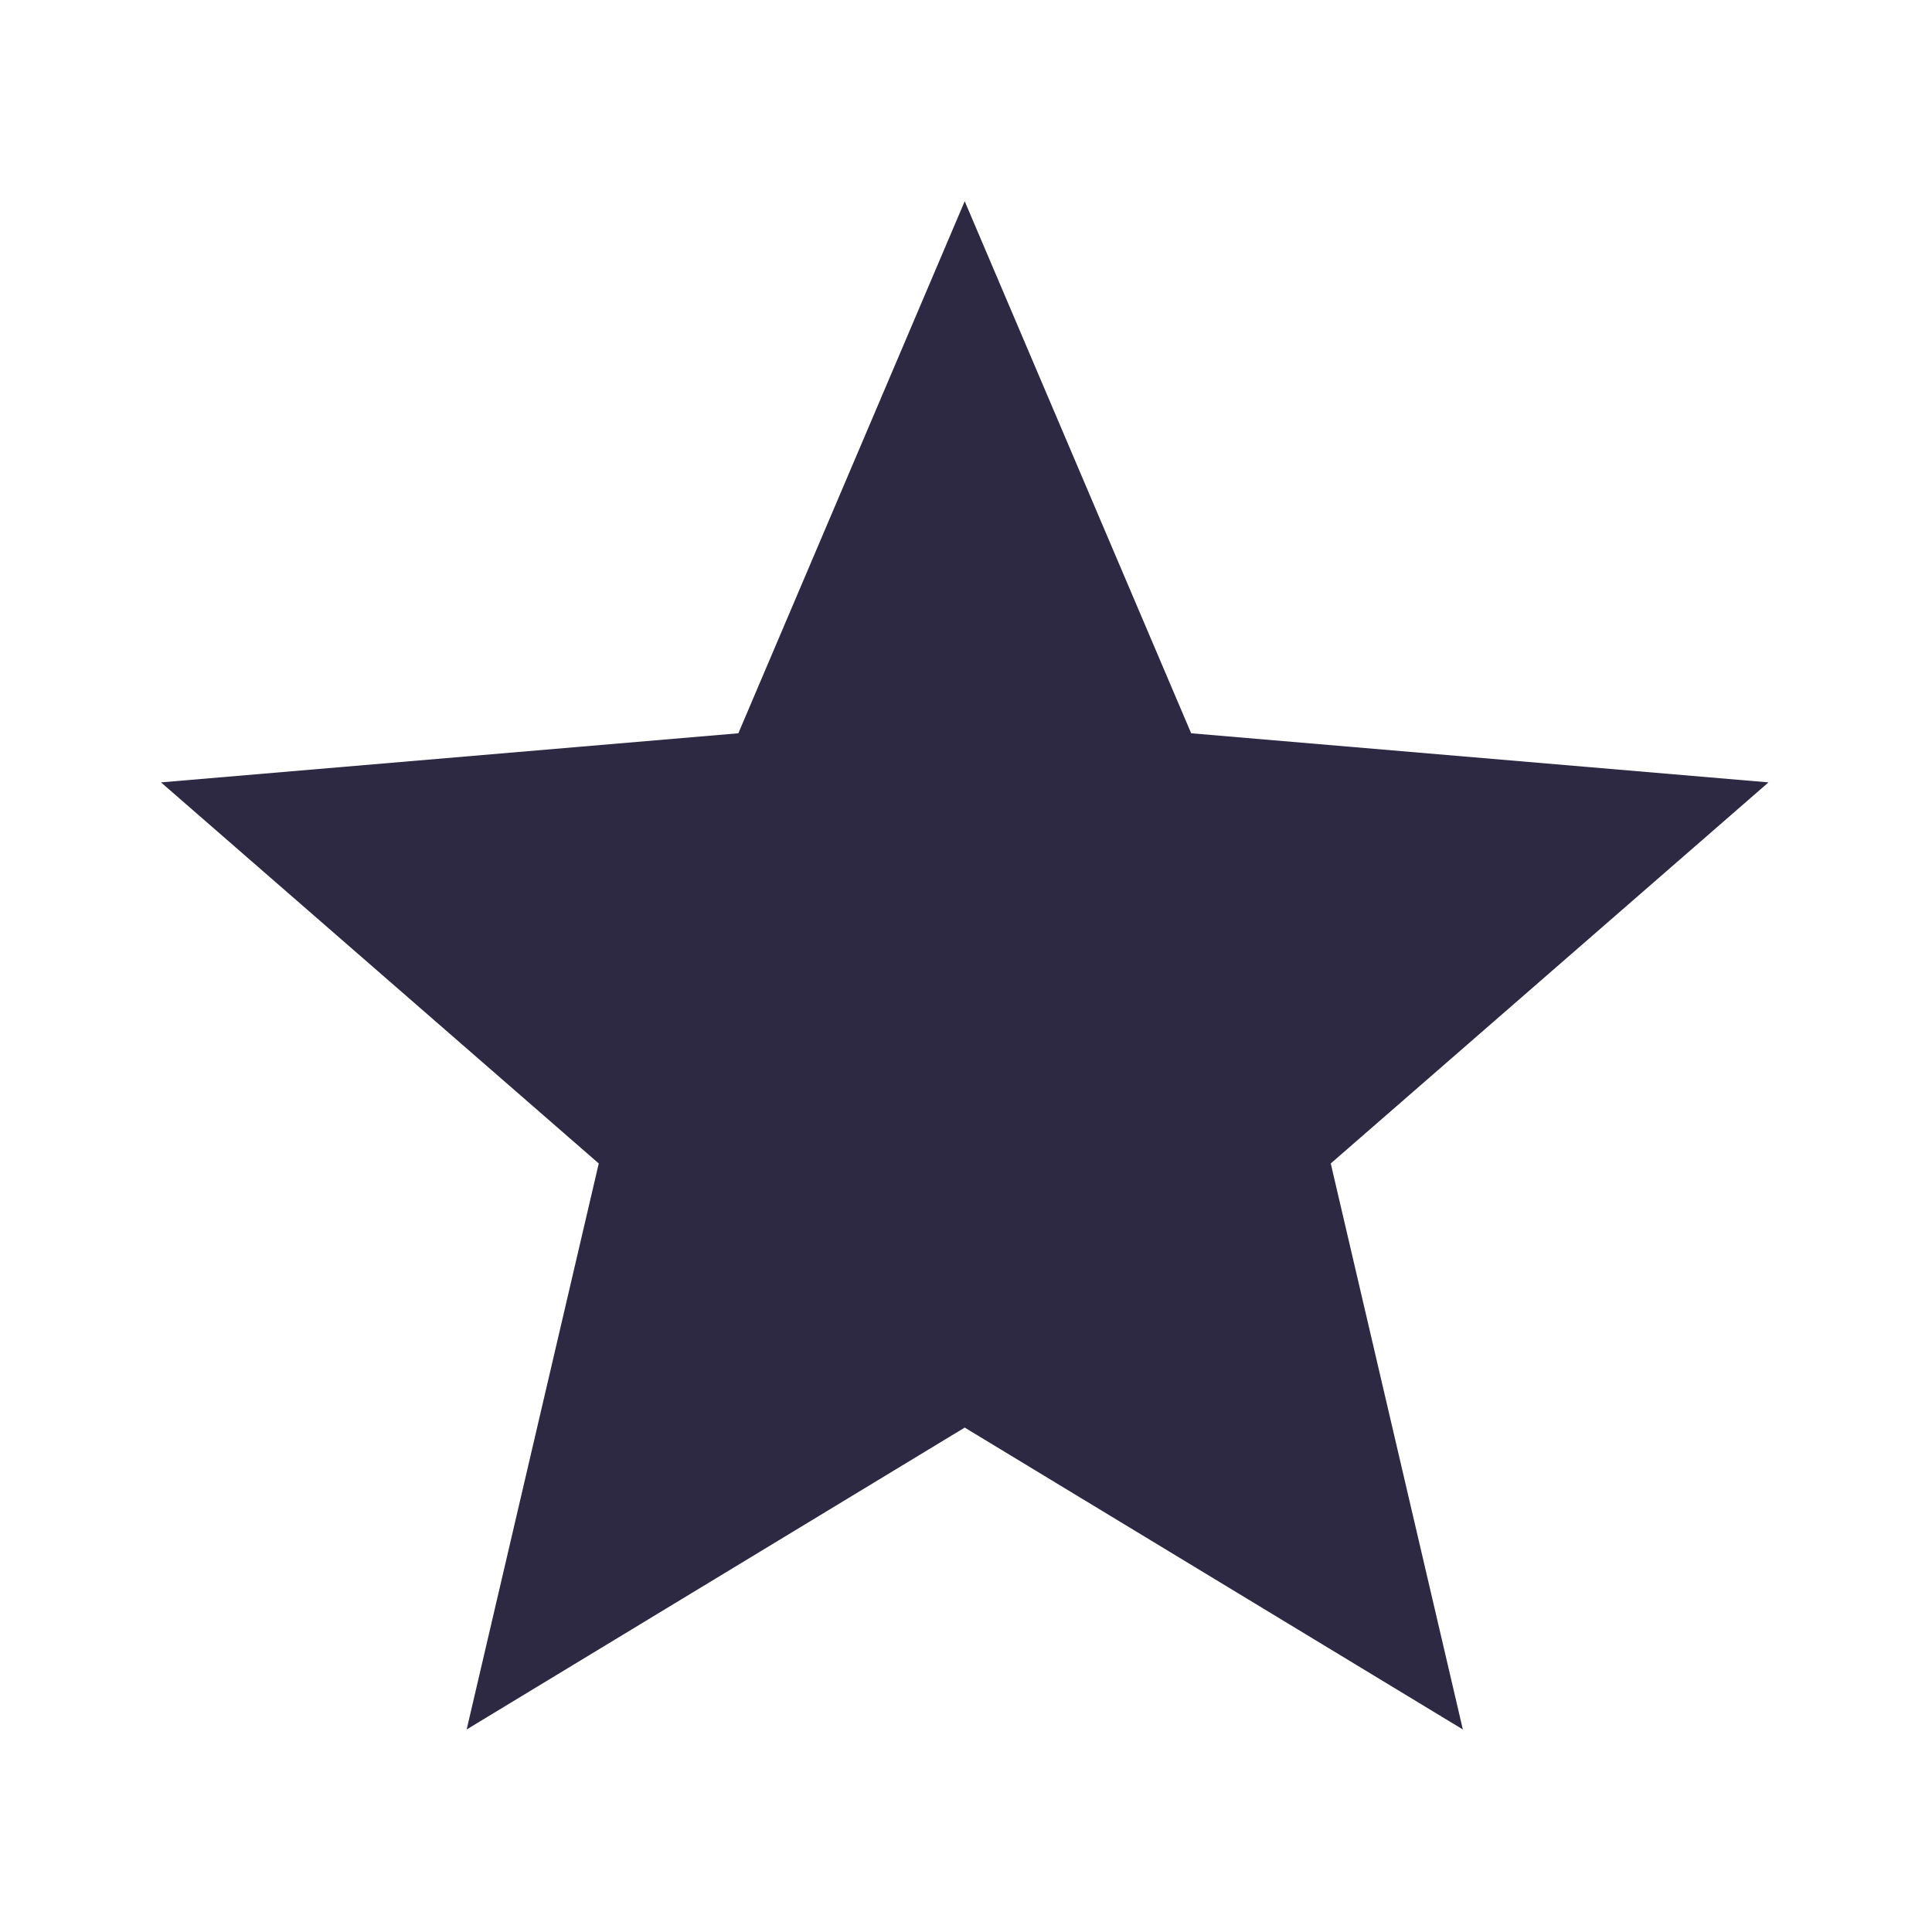 <svg width="24" height="24" viewBox="0 0 24 24" fill="none" xmlns="http://www.w3.org/2000/svg">
<path d="M11.984 17.734L5.797 21.484L7.438 14.453L2 9.719L9.172 9.109L11.984 2.5L14.797 9.109L21.969 9.719L16.531 14.453L18.172 21.484L11.984 17.734Z" fill="#2D2942"/>
</svg>
